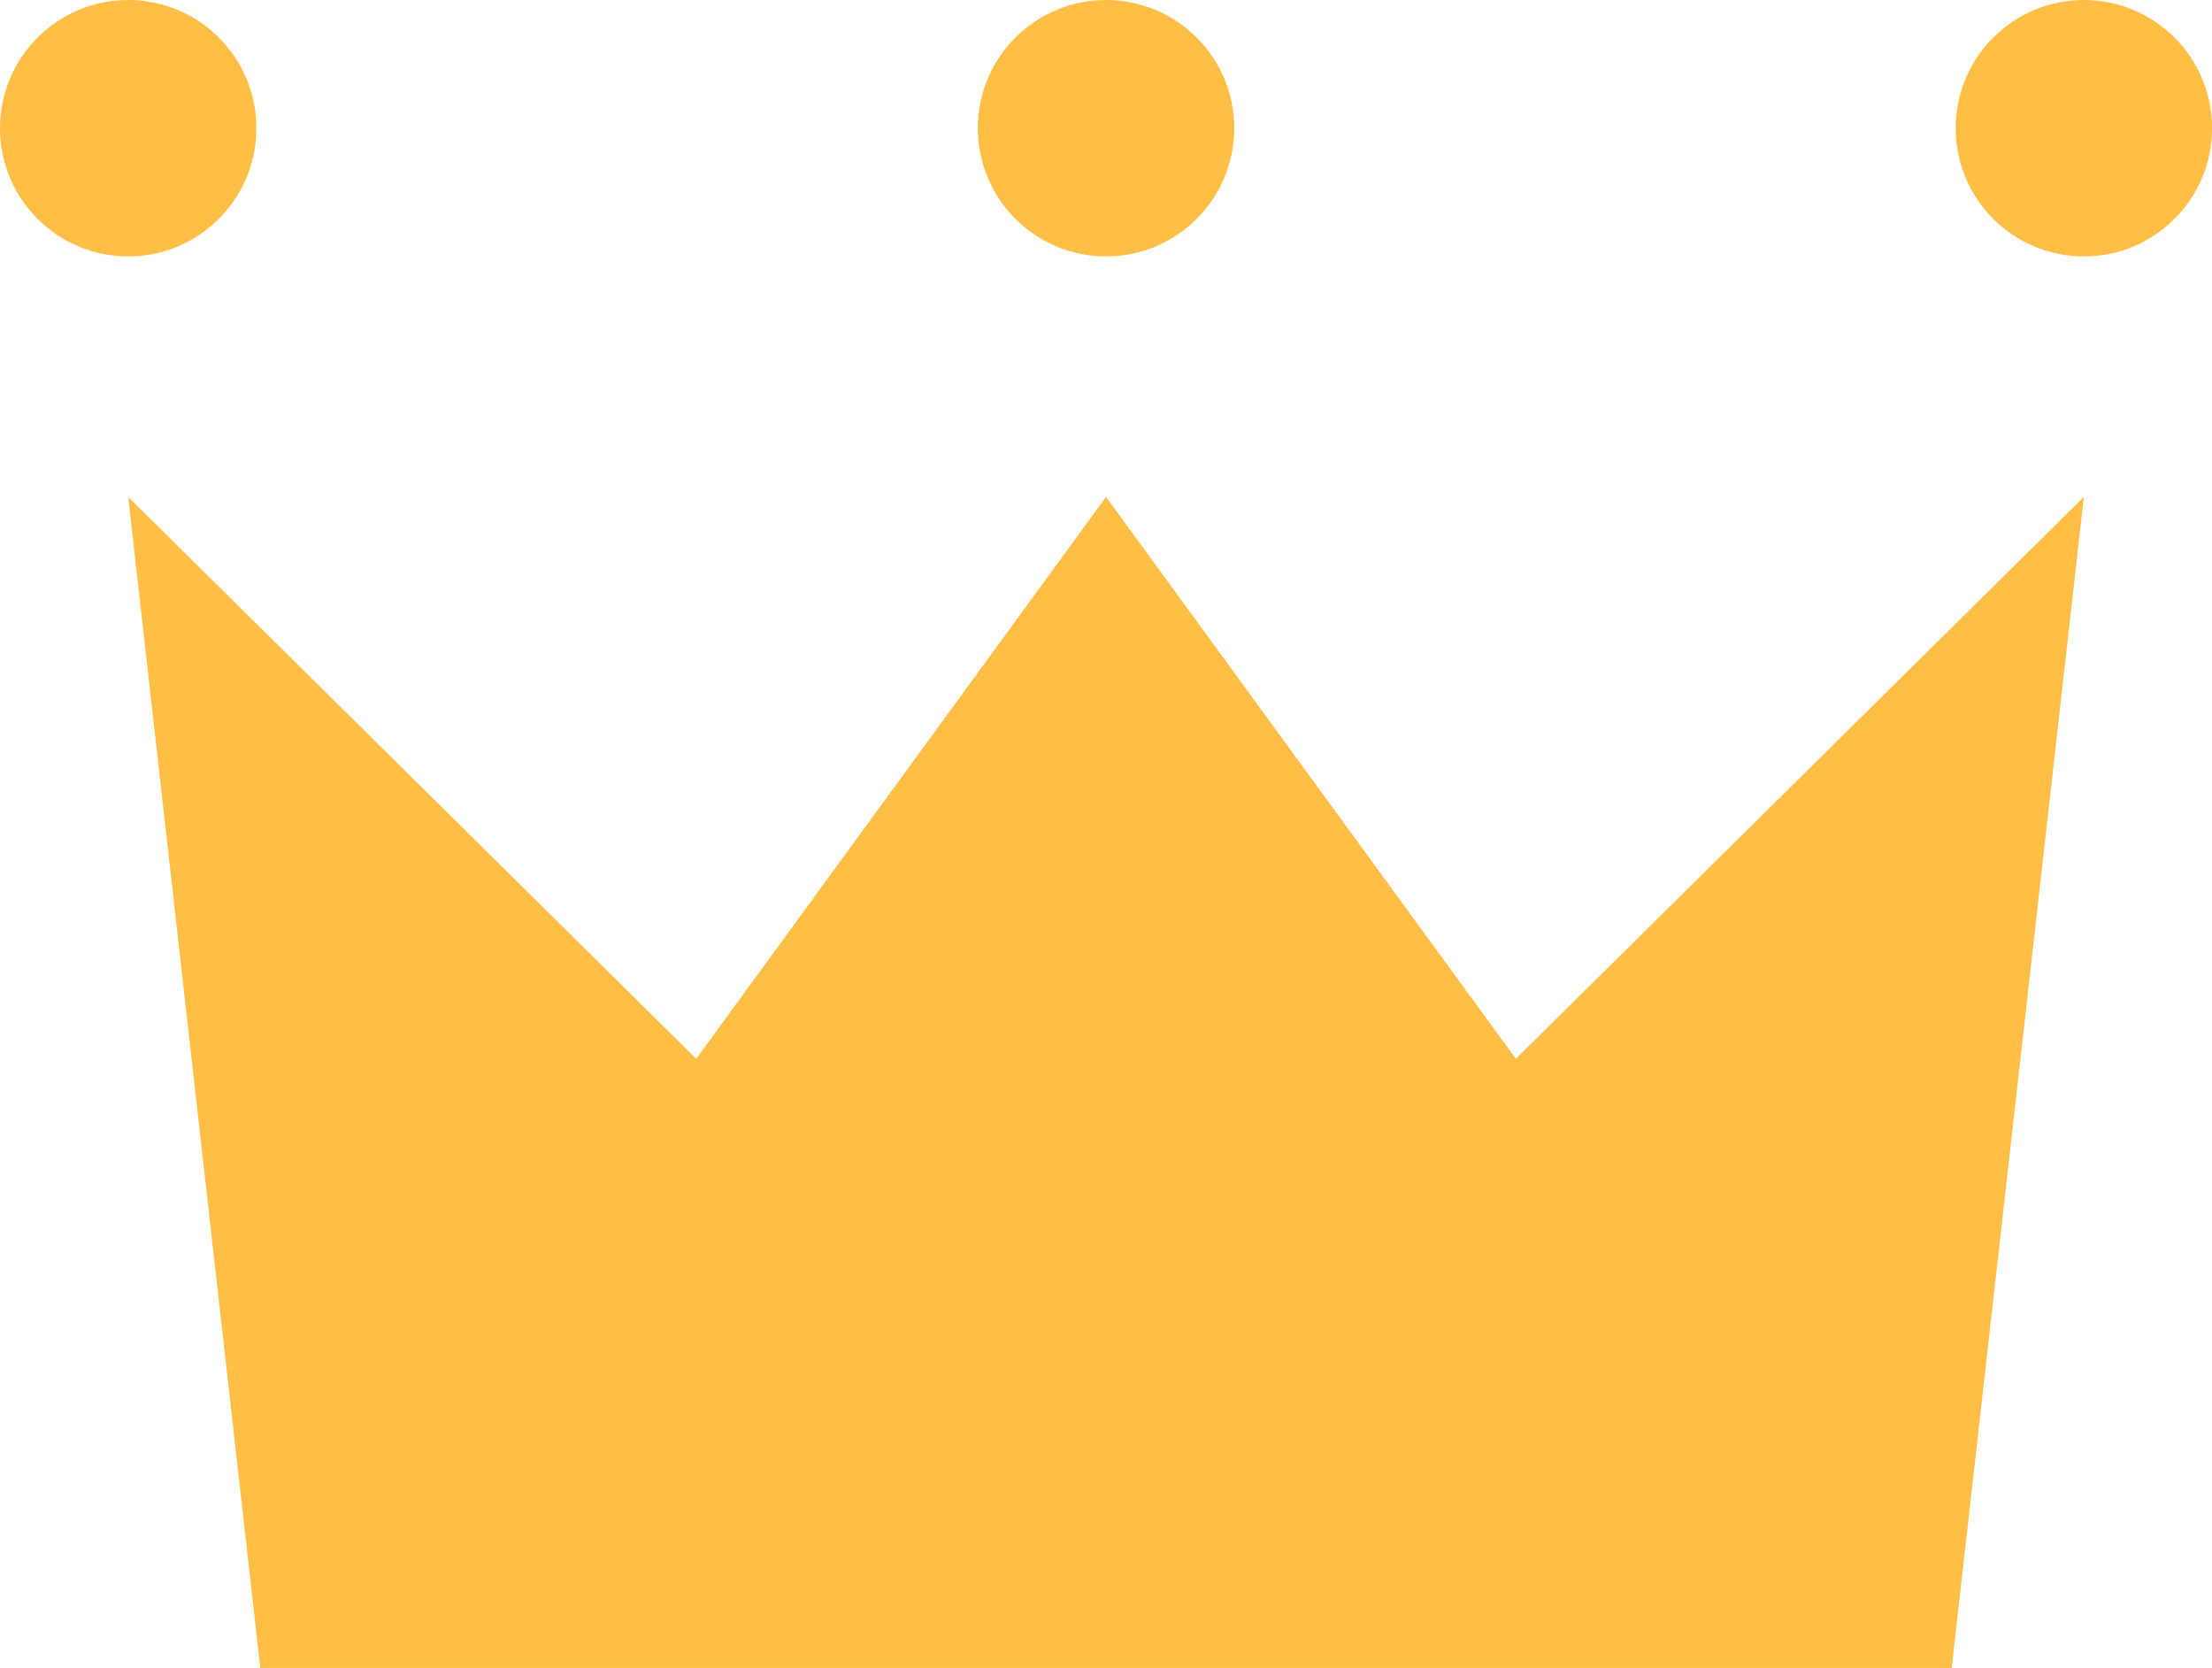 <svg xmlns="http://www.w3.org/2000/svg" width="30.765" height="23.195" viewBox="0 0 30.765 23.195"><g transform="translate(-63.34 5.282)"><path d="M91.613,22.286H68.088L66.251,6l7.9,7.814L79.851,6l5.7,7.814L93.451,6Z" transform="translate(-1.128 -4.372)" fill="#ffbe45"/><circle cx="1.783" cy="1.783" r="1.783" transform="translate(76.94 -5.282)" fill="#ffbe45"/><circle cx="1.783" cy="1.783" r="1.783" transform="translate(63.34 -5.282)" fill="#ffbe45"/><circle cx="1.783" cy="1.783" r="1.783" transform="translate(90.54 -5.282)" fill="#ffbe45"/></g></svg>